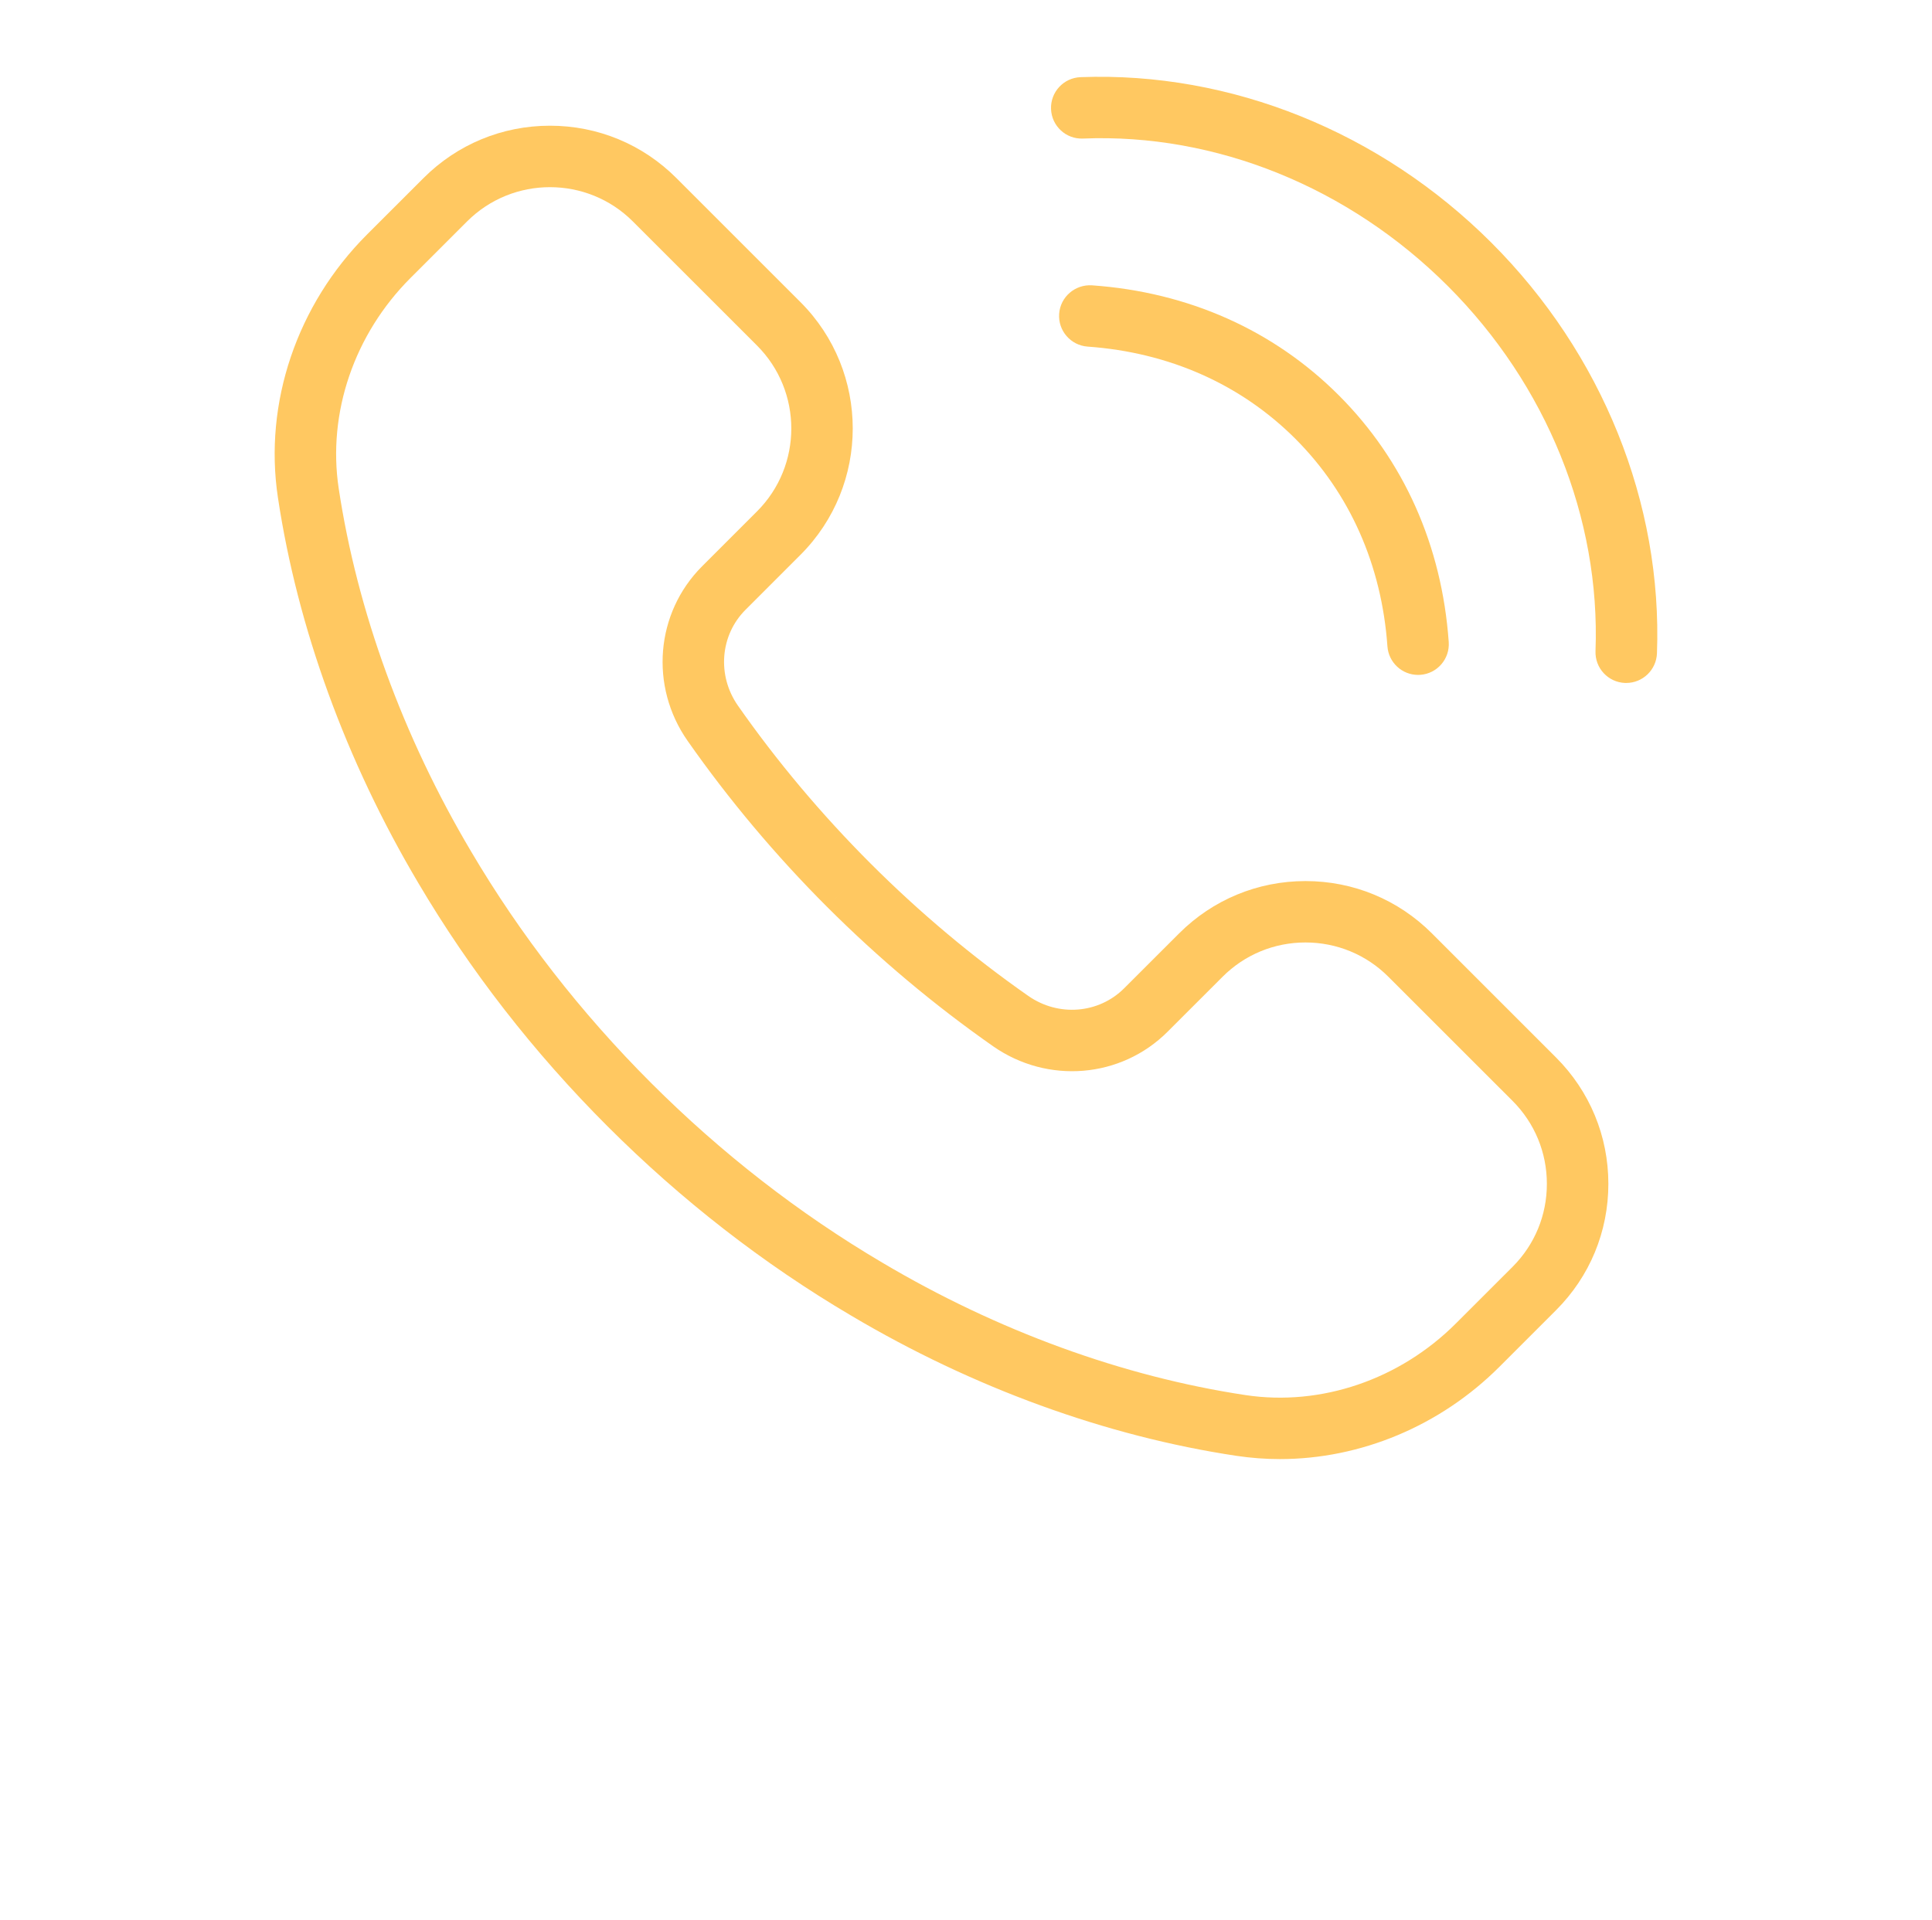 <?xml version="1.0" encoding="utf-8"?>
<!-- Generator: Adobe Illustrator 16.0.0, SVG Export Plug-In . SVG Version: 6.00 Build 0)  -->
<!DOCTYPE svg PUBLIC "-//W3C//DTD SVG 1.1//EN" "http://www.w3.org/Graphics/SVG/1.1/DTD/svg11.dtd">
<svg version="1.1" id="Layer_1" xmlns="http://www.w3.org/2000/svg" xmlns:xlink="http://www.w3.org/1999/xlink" x="0px" y="0px"
	 width="100.891px" height="100.279px" viewBox="0 0 100.891 100.279" enable-background="new 0 0 100.891 100.279"
	 xml:space="preserve">
<g>
	<path fill="#FFC861" d="M56.429,4.03c-0.886,0.034-1.576,0.778-1.543,1.664c0.032,0.886,0.78,1.58,1.662,1.543
		c6.96-0.283,13.903,2.549,19.063,7.708s7.969,12.105,7.708,19.063c-0.033,0.887,0.658,1.631,1.543,1.664c0.021,0,0.041,0,0.062,0
		c0.858,0,1.569-0.679,1.604-1.544c0.293-7.845-2.857-15.664-8.646-21.452C72.092,6.887,64.269,3.735,56.429,4.03z"/>
	<path fill="#FFC861" d="M67.642,22.915c2.846,2.848,4.51,6.598,4.811,10.846c0.062,0.847,0.765,1.491,1.6,1.491
		c0.037,0,0.076-0.002,0.115-0.004c0.885-0.063,1.549-0.831,1.486-1.715c-0.356-5.03-2.342-9.487-5.742-12.887
		c-3.4-3.401-7.856-5.389-12.888-5.743c-0.882-0.055-1.651,0.603-1.714,1.487c-0.063,0.884,0.604,1.65,1.487,1.714
		C61.044,18.405,64.794,20.07,67.642,22.915z"/>
	<path fill="#FFC861" d="M74.777,48.753c-1.764-1.764-4.107-2.733-6.603-2.733c-2.491,0-4.837,0.971-6.6,2.733l-2.869,2.867
		c-1.33,1.33-3.436,1.497-5.007,0.398c-2.916-2.039-5.688-4.368-8.242-6.922l0,0c-2.556-2.558-4.885-5.329-6.921-8.24
		c-1.099-1.572-0.932-3.679,0.398-5.007l2.868-2.869c3.64-3.64,3.64-9.562,0-13.2L35.32,9.299c-1.762-1.763-4.106-2.733-6.601-2.733
		c-2.493,0-4.838,0.972-6.601,2.733l-2.956,2.954c-3.656,3.658-5.395,8.793-4.649,13.735c1.024,6.811,3.56,13.77,7.324,20.12
		c2.703,4.583,6.03,8.862,9.889,12.721c3.856,3.856,8.136,7.184,12.717,9.885c6.354,3.77,13.313,6.303,20.123,7.327
		c0.755,0.113,1.514,0.17,2.271,0.17c4.206,0,8.366-1.722,11.464-4.82l2.955-2.955c1.765-1.764,2.734-4.106,2.734-6.602
		c0-2.492-0.971-4.837-2.734-6.601L74.777,48.753z M78.99,66.167l-2.956,2.954c-2.938,2.941-7.047,4.341-10.988,3.748
		c-6.404-0.965-12.962-3.355-18.968-6.917c-4.351-2.566-8.416-5.726-12.082-9.392c-3.667-3.667-6.827-7.731-9.394-12.085
		c-3.56-6-5.949-12.56-6.915-18.966c-0.593-3.938,0.808-8.048,3.747-10.987l2.955-2.954c2.389-2.389,6.273-2.389,8.661,0l6.482,6.48
		c2.388,2.39,2.388,6.274,0,8.663l-2.868,2.868c-2.432,2.433-2.751,6.268-0.758,9.115c2.144,3.063,4.593,5.981,7.281,8.671
		l1.135-1.135l-1.134,1.135c2.685,2.686,5.603,5.135,8.671,7.282c2.85,1.993,6.684,1.674,9.115-0.759l2.869-2.868
		c1.155-1.156,2.694-1.793,4.329-1.793c1.638,0,3.177,0.637,4.332,1.793l6.482,6.48c1.156,1.157,1.793,2.696,1.793,4.332
		C80.781,63.47,80.146,65.009,78.99,66.167z"/>
</g>
</svg>
